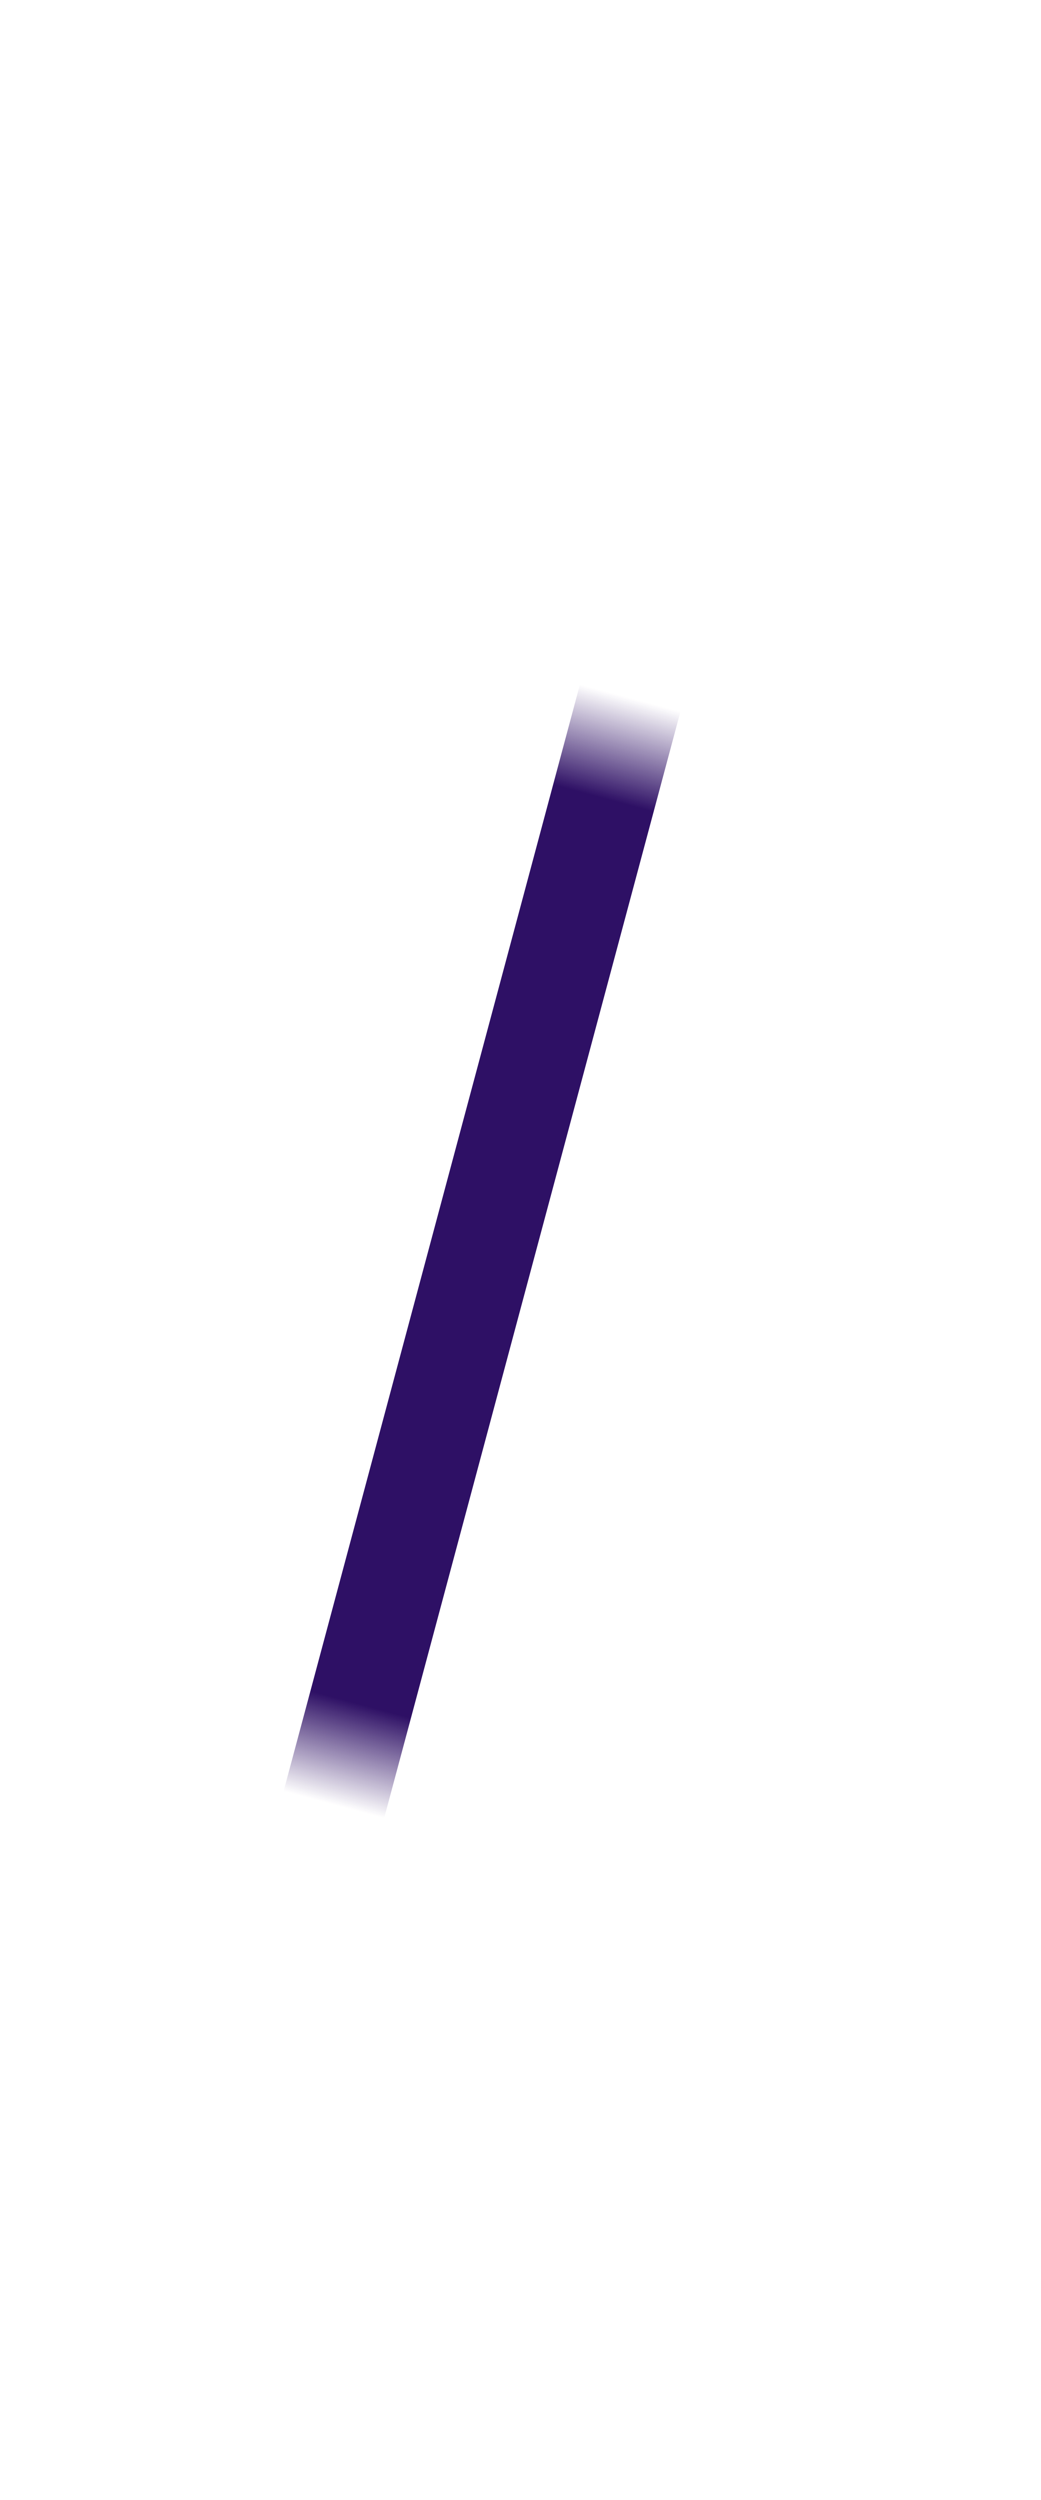 <svg width="10" height="24" viewBox="0 0 10 24" xmlns="http://www.w3.org/2000/svg" xmlns:xlink="http://www.w3.org/1999/xlink"><defs><path id="a" d="M0 0h10v24H0z"/></defs><g fill="none" fill-rule="evenodd"><mask id="b" fill="#fff"><use xlink:href="#a"/></mask><path fill="#2e1065" mask="url(#b)" transform="rotate(-75 4.5 12.5)" d="M-9 12h27v1H-9z"/></g></svg>